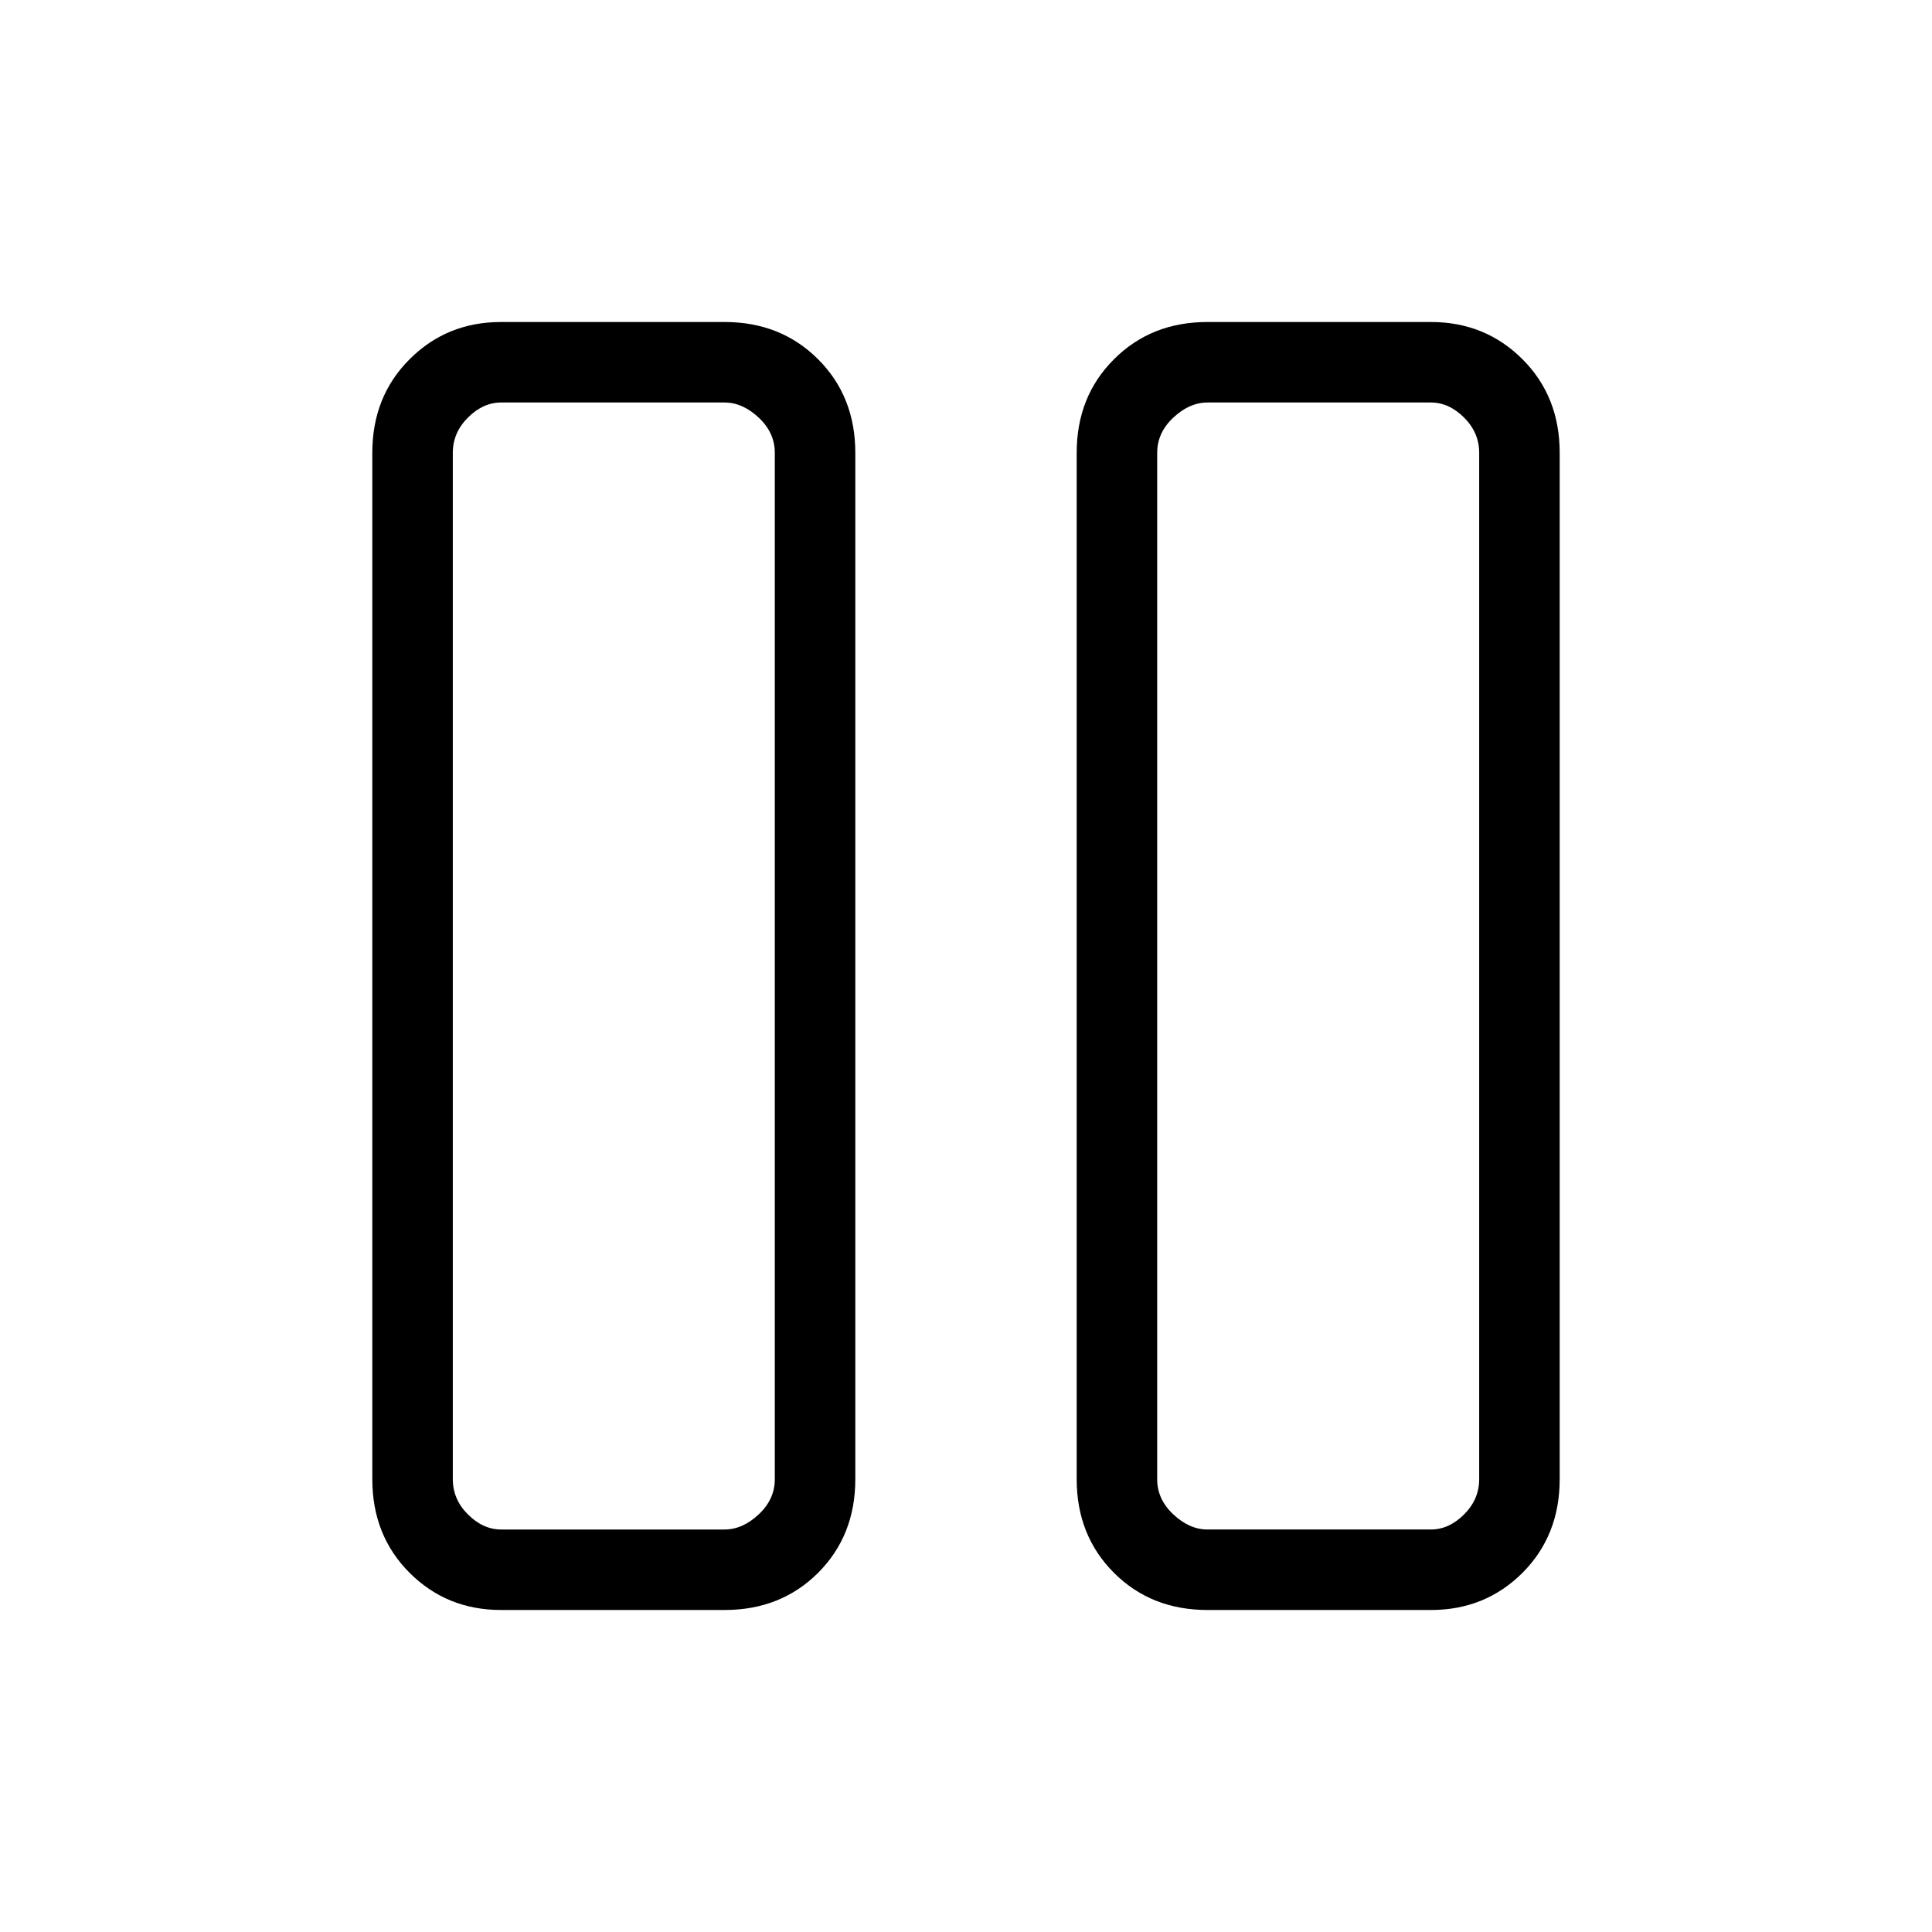 <svg xmlns="http://www.w3.org/2000/svg" height="24" width="24"><path d="M15 20q-.7 0-1.162-.462-.463-.463-.463-1.163V5.625q0-.7.463-1.162Q14.3 4 15 4h2.775q.675 0 1.138.463.462.462.462 1.162v12.75q0 .7-.462 1.163-.463.462-1.138.462Zm-.625-14.375v12.75q0 .25.2.437.2.188.425.188h2.775q.225 0 .413-.188.187-.187.187-.437V5.625q0-.25-.187-.437Q18 5 17.775 5H15q-.225 0-.425.188-.2.187-.2.437ZM6.225 20q-.675 0-1.137-.462-.463-.463-.463-1.163V5.625q0-.7.463-1.162Q5.55 4 6.225 4H9q.7 0 1.163.463.462.462.462 1.162v12.75q0 .7-.462 1.163Q9.7 20 9 20Zm-.6-14.375v12.75q0 .25.187.437Q6 19 6.225 19H9q.225 0 .425-.188.2-.187.2-.437V5.625q0-.25-.2-.437Q9.225 5 9 5H6.225Q6 5 5.812 5.188q-.187.187-.187.437ZM18.375 5h-4H18.375Zm-8.75 0h-4 4Z"/></svg>